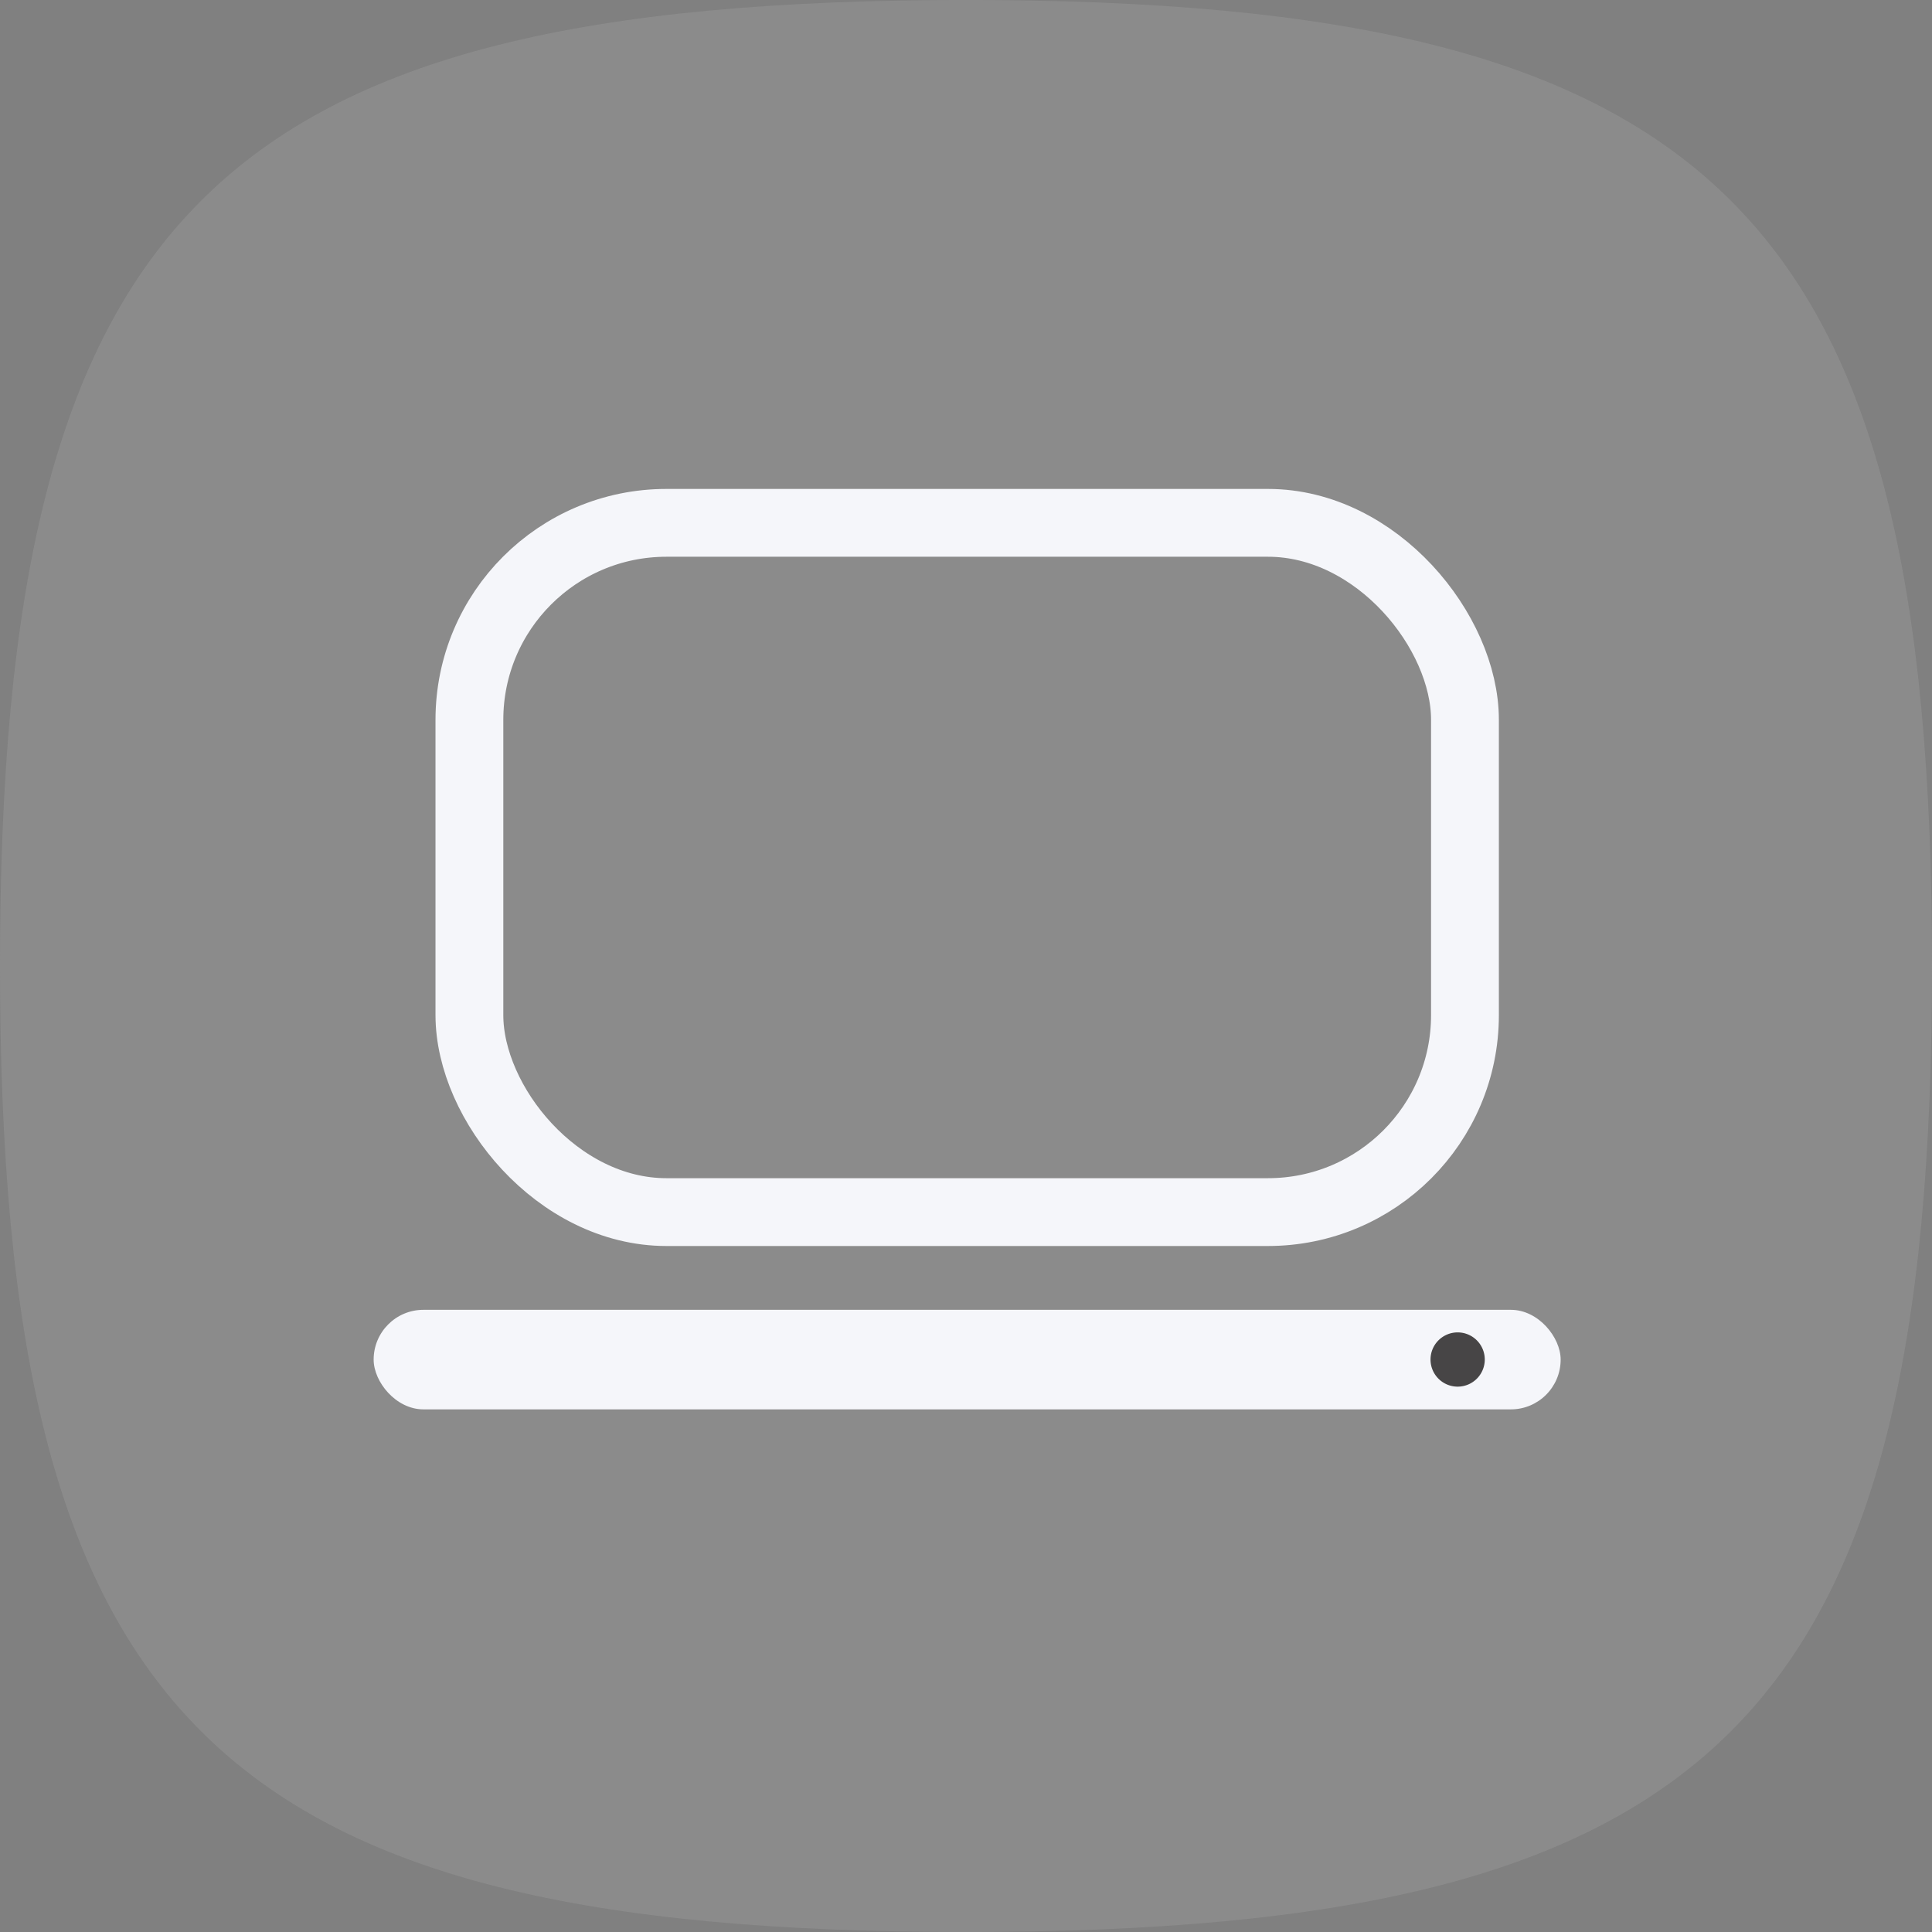 <svg xmlns="http://www.w3.org/2000/svg" width="28.49" height="28.49" viewBox="0 0 28.49 28.49">
  <rect x="0" y="0" width="28.49" height="28.49" fill="#808080" stroke="none"/>
  <g id="Group_1406" data-name="Group 1406" transform="translate(-1856.24 -316.99)">
    <path id="Stroke_4" data-name="Stroke 4" d="M.5,14.745C.5,3.652,3.652.5,14.745.5S28.99,3.652,28.99,14.745,25.838,28.99,14.745,28.99.5,25.838.5,14.745Z" transform="translate(1855.74 316.49)" fill="#acacac" opacity="0.27"/>
    <g id="Group_783" data-name="Group 783" transform="translate(24018.953 -7224.244)">
      <g id="Group_736" data-name="Group 736" transform="translate(-22157.203 7548.944)">
        <rect id="Rectangle_167" data-name="Rectangle 167" width="14.681" height="10.164" rx="2.905" transform="translate(1.412 0)" fill="none" stroke="#f5f6fa" stroke-miterlimit="10" stroke-width="1"/>
        <rect id="Rectangle_174" data-name="Rectangle 174" width="14.681" height="10.164" rx="2.905" transform="translate(1.412 0)" fill="none"/>
        <rect id="Rectangle_168" data-name="Rectangle 168" width="17.504" height="1.468" rx="0.734" transform="translate(0 11.605)" fill="#f5f6fa"/>
        <path id="Path_38" data-name="Path 38" d="M733.2,543.347a.4.4,0,1,1-.4-.4A.4.4,0,0,1,733.2,543.347Z" transform="translate(-716.815 -531.009)" fill="#474546"/>
      </g>
    </g>
  </g>
</svg>
